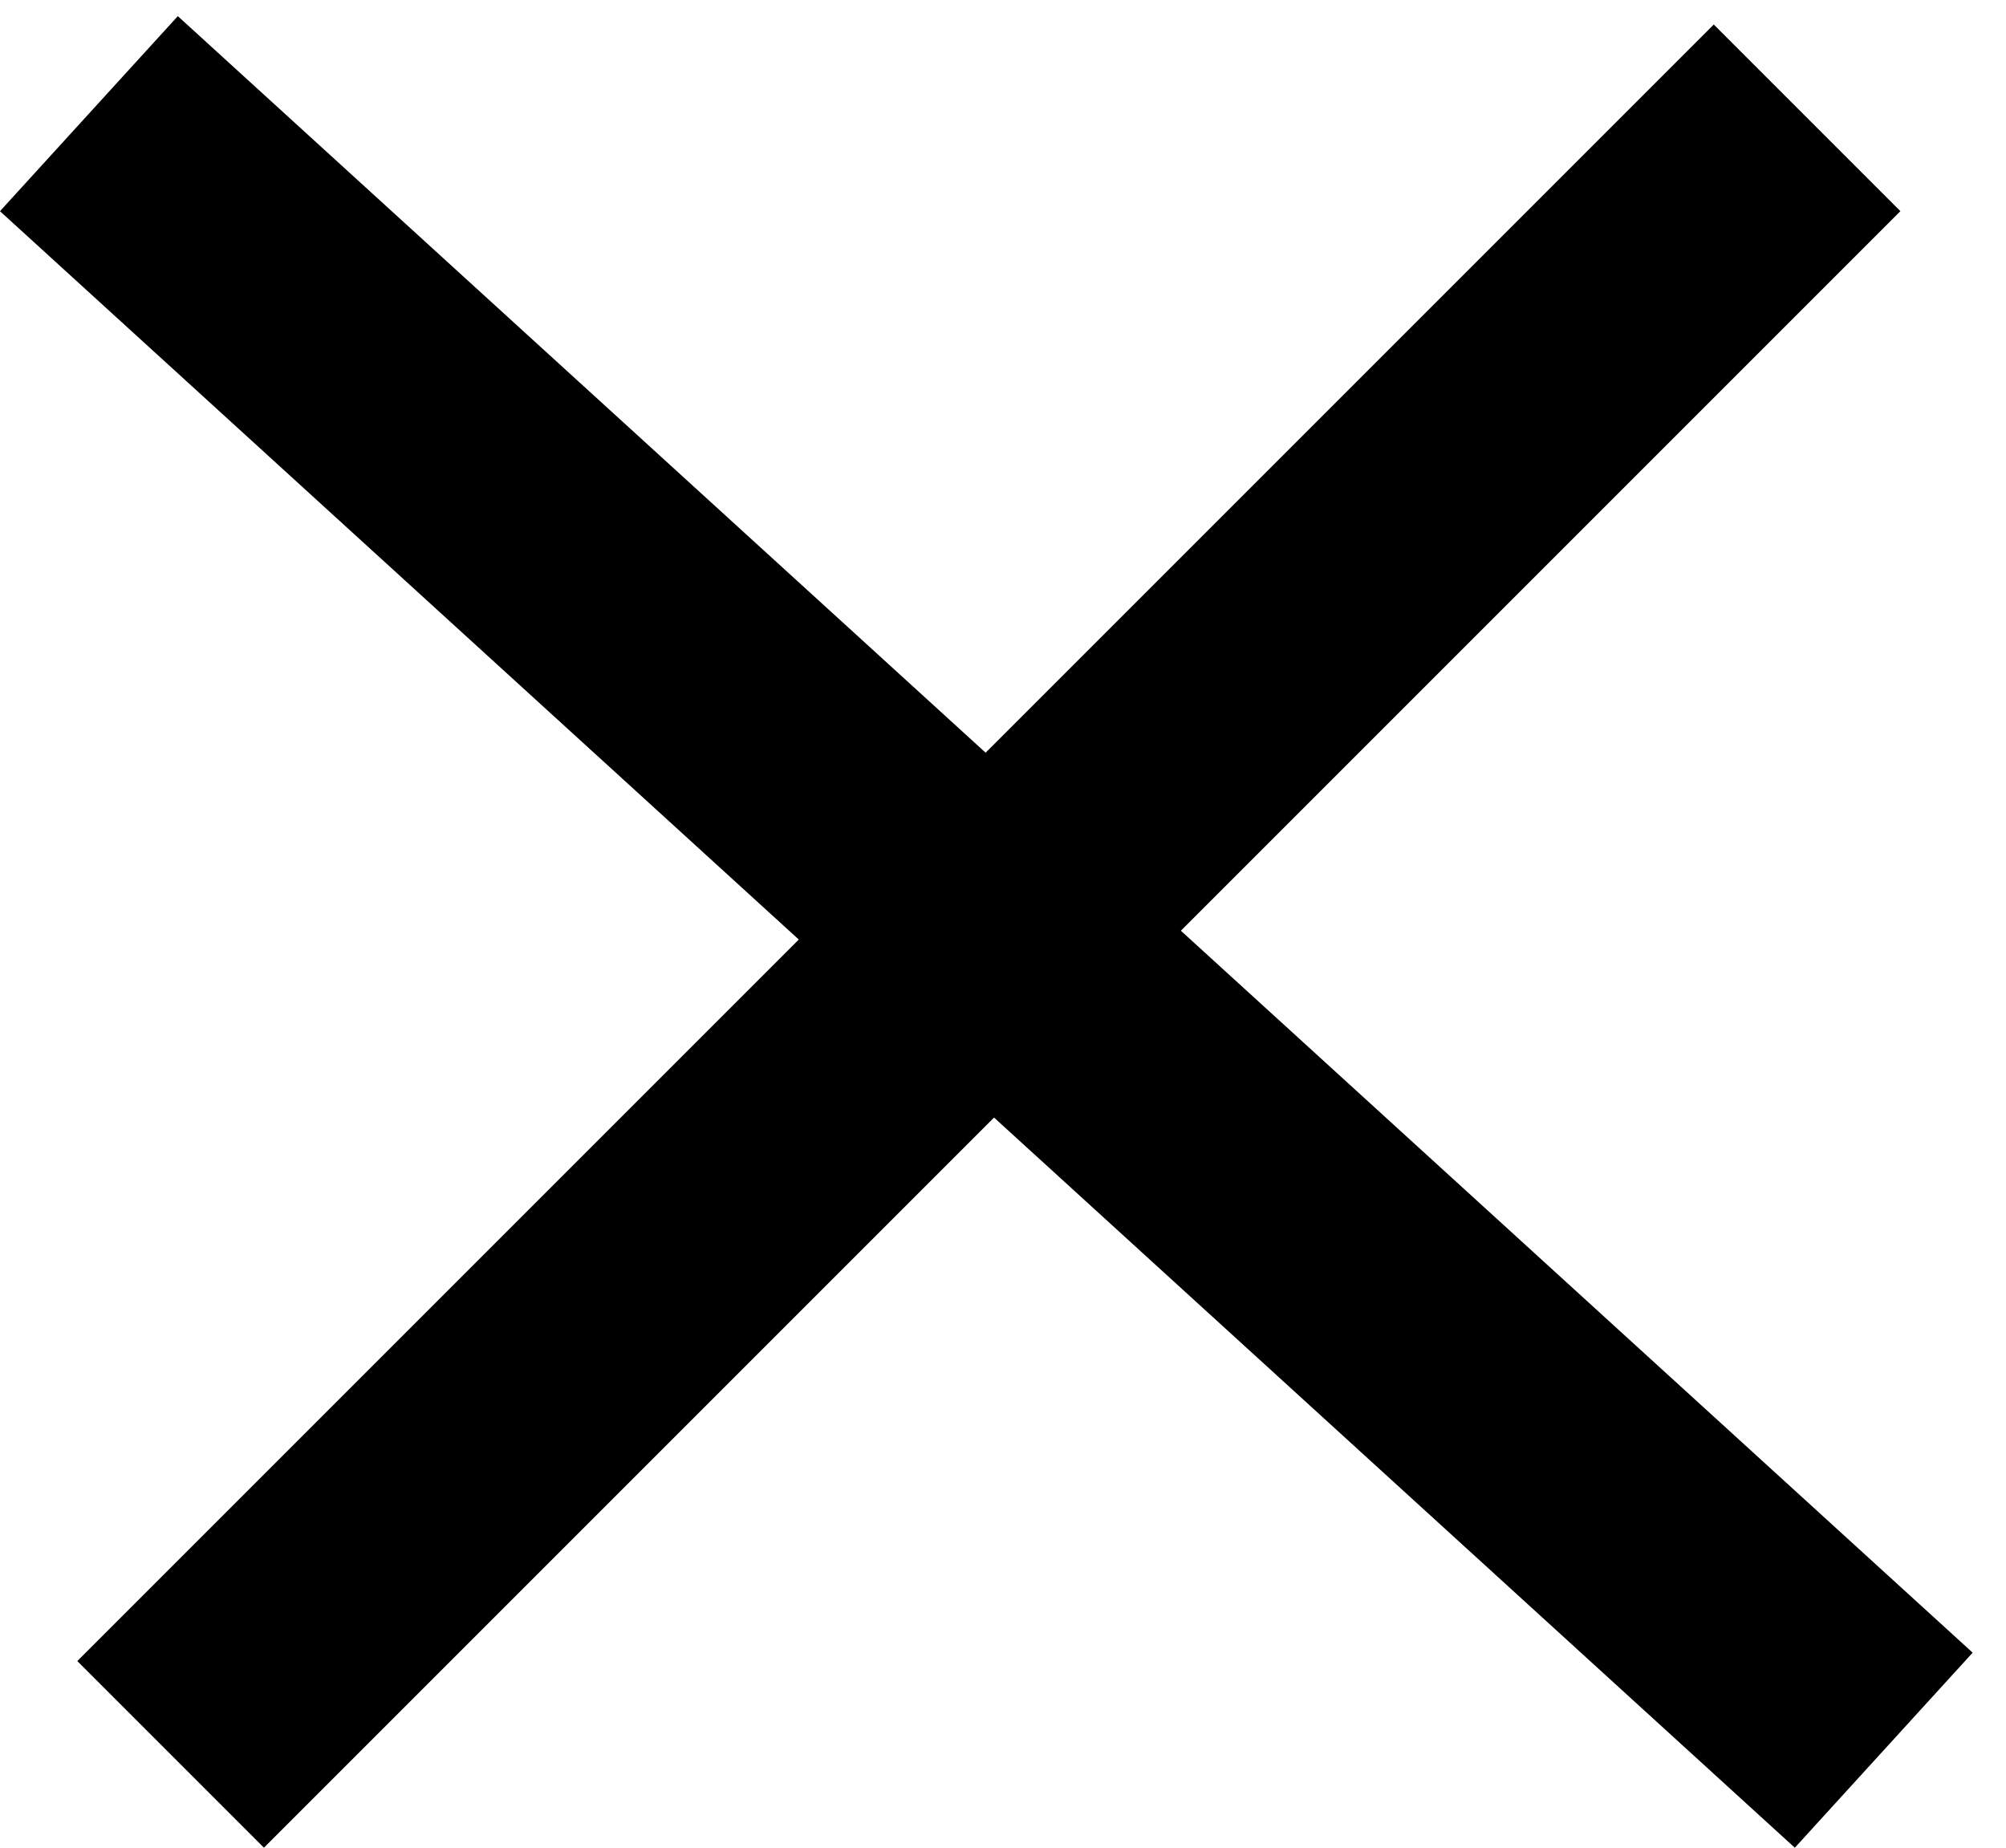 <svg width="38" height="35" viewBox="0 0 38 35" fill="none" xmlns="http://www.w3.org/2000/svg">
<line x1="1.684" y1="2.153" x2="35.684" y2="33.153" stroke="black" stroke-width="5"/>
<line x1="3.232" y1="33.232" x2="34.232" y2="2.232" stroke="black" stroke-width="5"/>
</svg>

